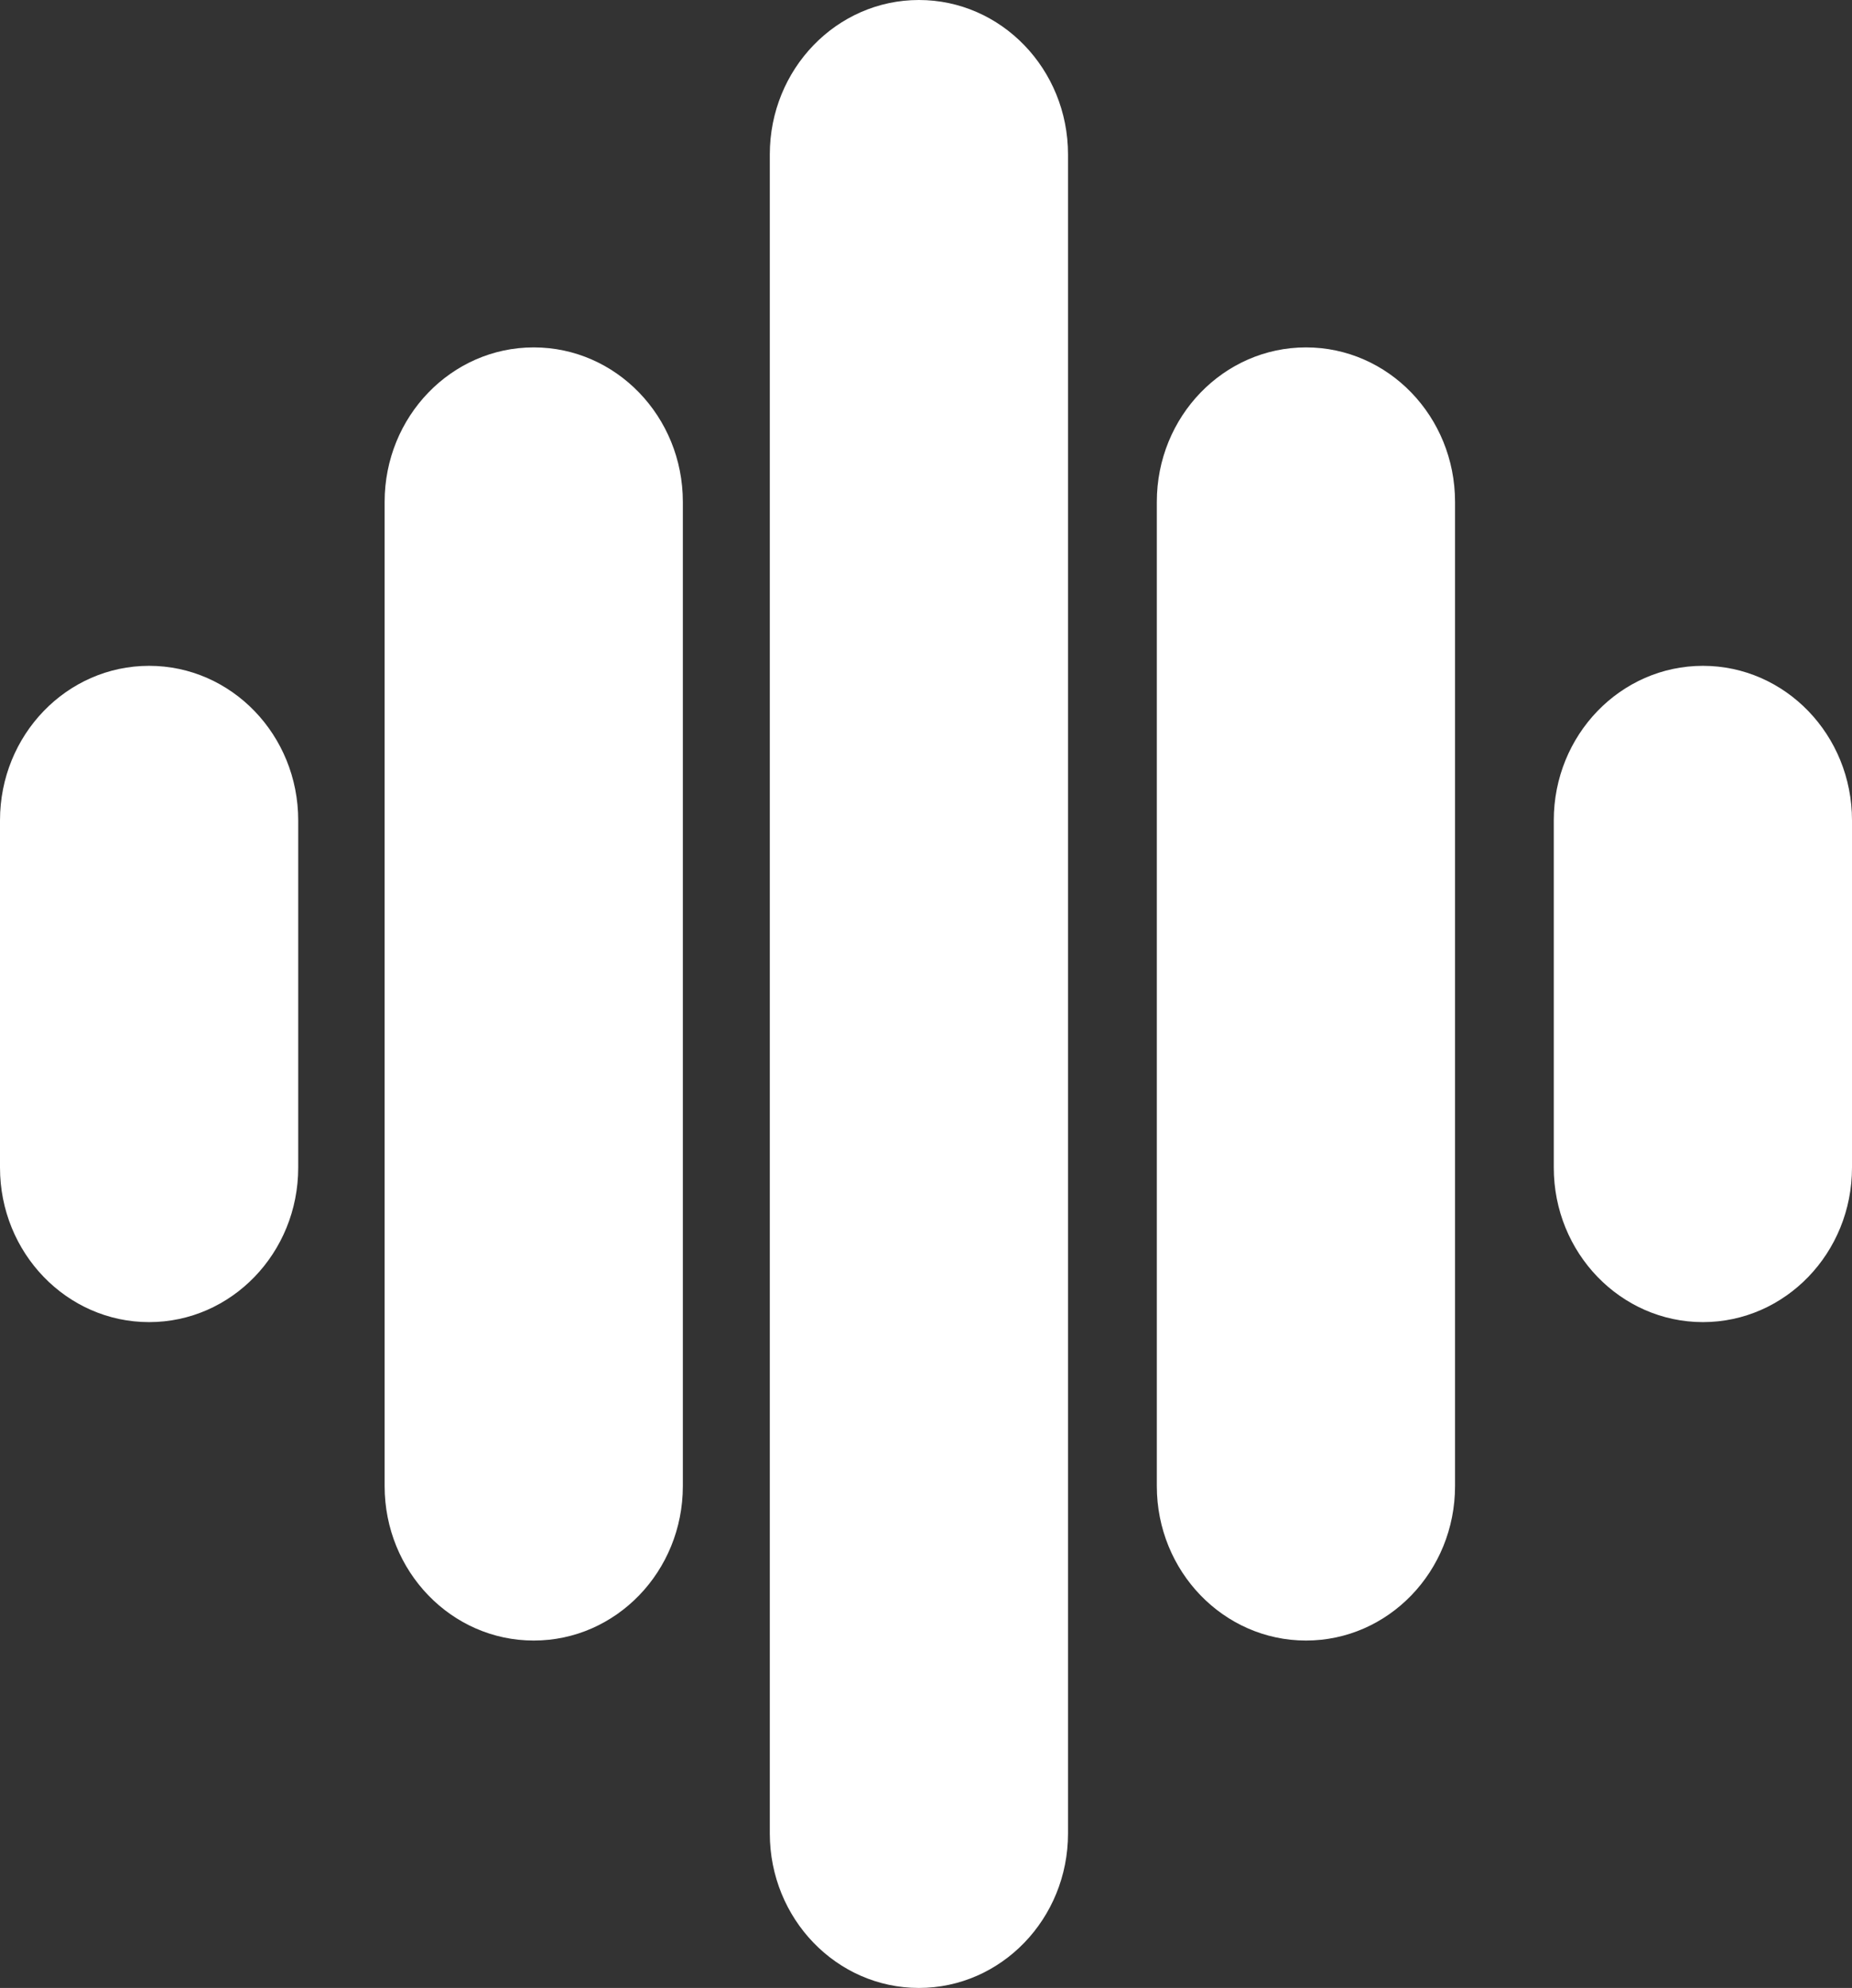 <svg width="41" height="44" viewBox="0 0 41 44" fill="none" xmlns="http://www.w3.org/2000/svg">
<rect x="0" y="0" width="41" height="44" fill="#333333" stroke="none"/>
<path d="M20.343 0C22.166 0 23.644 1.531 23.644 3.419V40.581C23.644 42.468 22.166 44 20.343 44C18.52 44 17.043 42.469 17.042 40.581V3.419C17.042 1.531 18.52 0 20.343 0Z" fill="white"/>
<path d="M11.816 7.689C13.639 7.689 15.117 9.22 15.117 11.108V32.892C15.117 34.78 13.639 36.311 11.816 36.311C9.993 36.311 8.515 34.78 8.515 32.892V11.108C8.515 9.22 9.993 7.689 11.816 7.689Z" fill="white"/>
<path d="M28.912 7.689C30.735 7.689 32.212 9.22 32.212 11.108V32.892C32.212 34.78 30.735 36.311 28.912 36.311C27.089 36.31 25.61 34.78 25.61 32.892V11.108C25.61 9.22 27.089 7.69 28.912 7.689Z" fill="white"/>
<path d="M3.301 14.737C5.124 14.737 6.602 16.268 6.602 18.157V25.843C6.602 27.732 5.124 29.263 3.301 29.263C1.478 29.263 0 27.732 0 25.843V18.157C0 16.268 1.478 14.737 3.301 14.737Z" fill="white"/>
<path d="M37.699 14.737C39.522 14.737 41 16.268 41 18.157V25.843C41 27.732 39.522 29.263 37.699 29.263C35.877 29.262 34.398 27.731 34.398 25.843V18.157C34.398 16.268 35.876 14.738 37.699 14.737Z" fill="white"/>
</svg>
